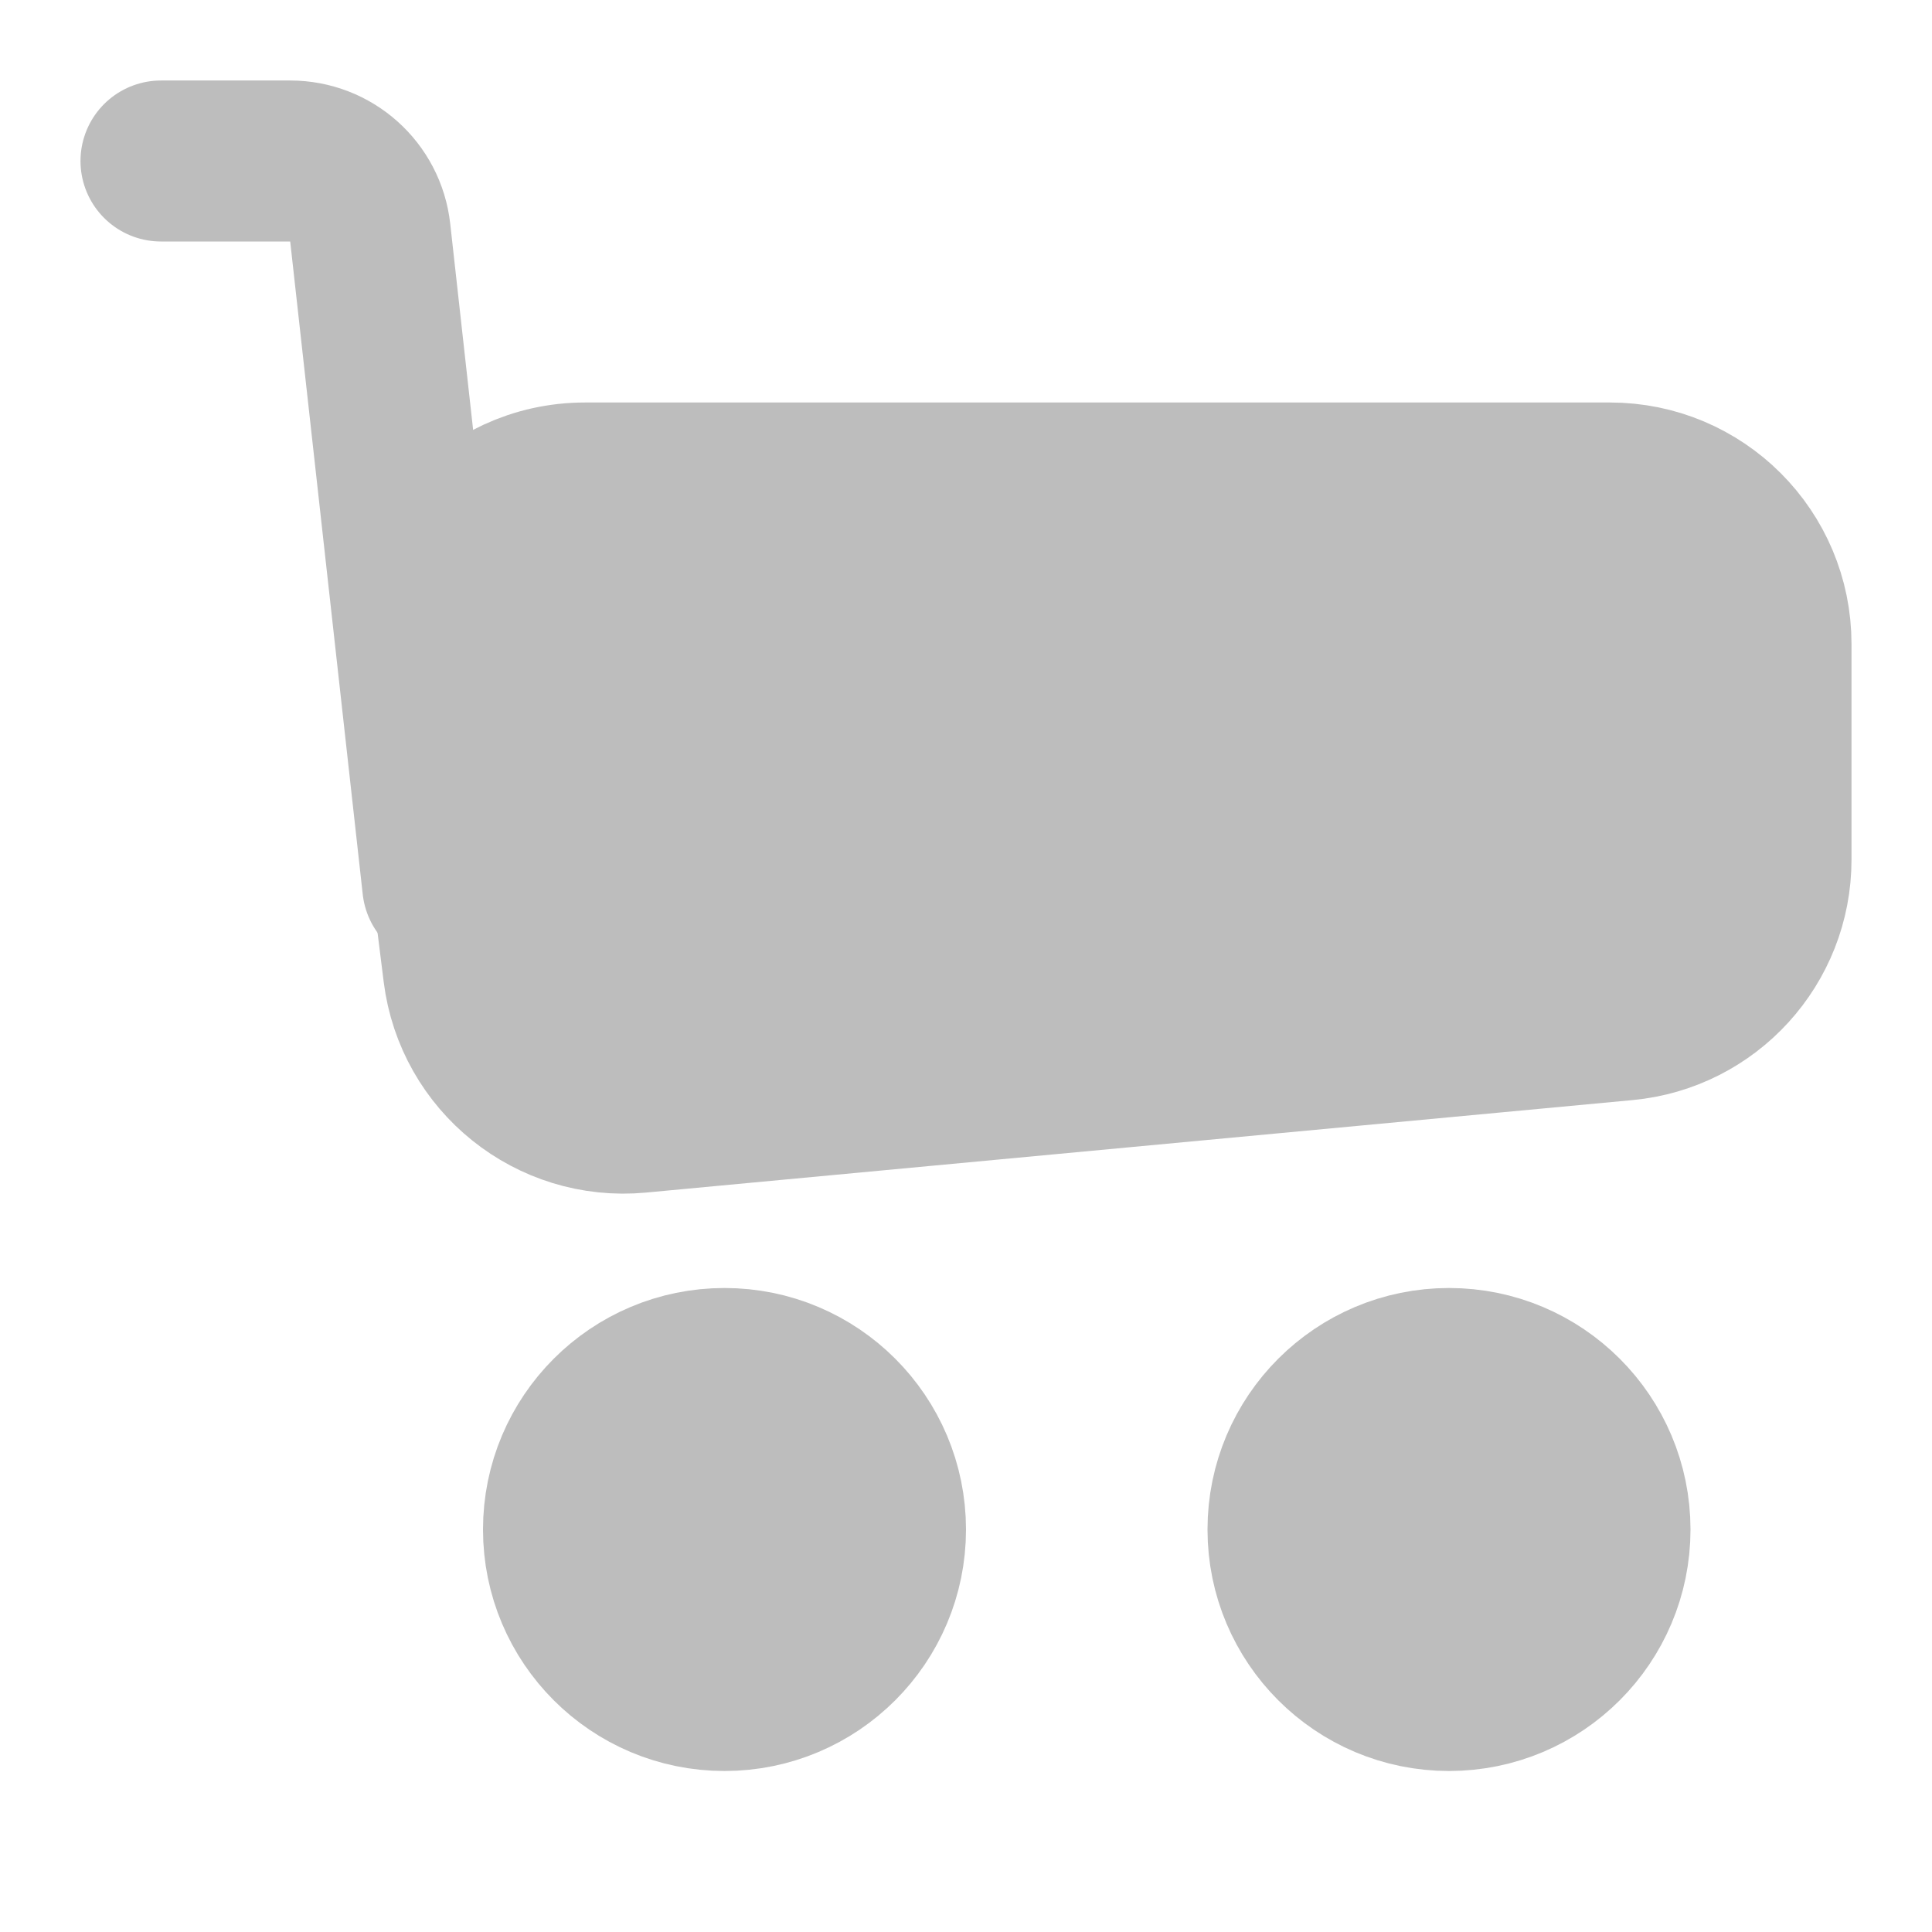 <svg width="24" height="24" viewBox="0 0 24 24" fill="none" xmlns="http://www.w3.org/2000/svg">
<rect width="24" height="24" fill="white"/>
<path d="M5.281 8.248C5.132 7.054 6.063 6 7.266 6H20C21.105 6 22 6.895 22 8V10.679C22 11.711 21.214 12.574 20.187 12.67L7.931 13.819C6.855 13.92 5.894 13.148 5.759 12.076L5.281 8.248Z" fill="#BDBDBD" stroke="#BDBDBD" stroke-width="2"/>
<path d="M5.5 11L4.599 2.89C4.543 2.383 4.115 2 3.605 2H2" stroke="#BDBDBD" stroke-width="2" stroke-linecap="round"/>
<circle cx="9" cy="19" r="2" fill="#BDBDBD" stroke="#BDBDBD" stroke-width="2"/>
<circle cx="18" cy="19" r="2" fill="#BDBDBD" stroke="#BDBDBD" stroke-width="2"/>
</svg>
